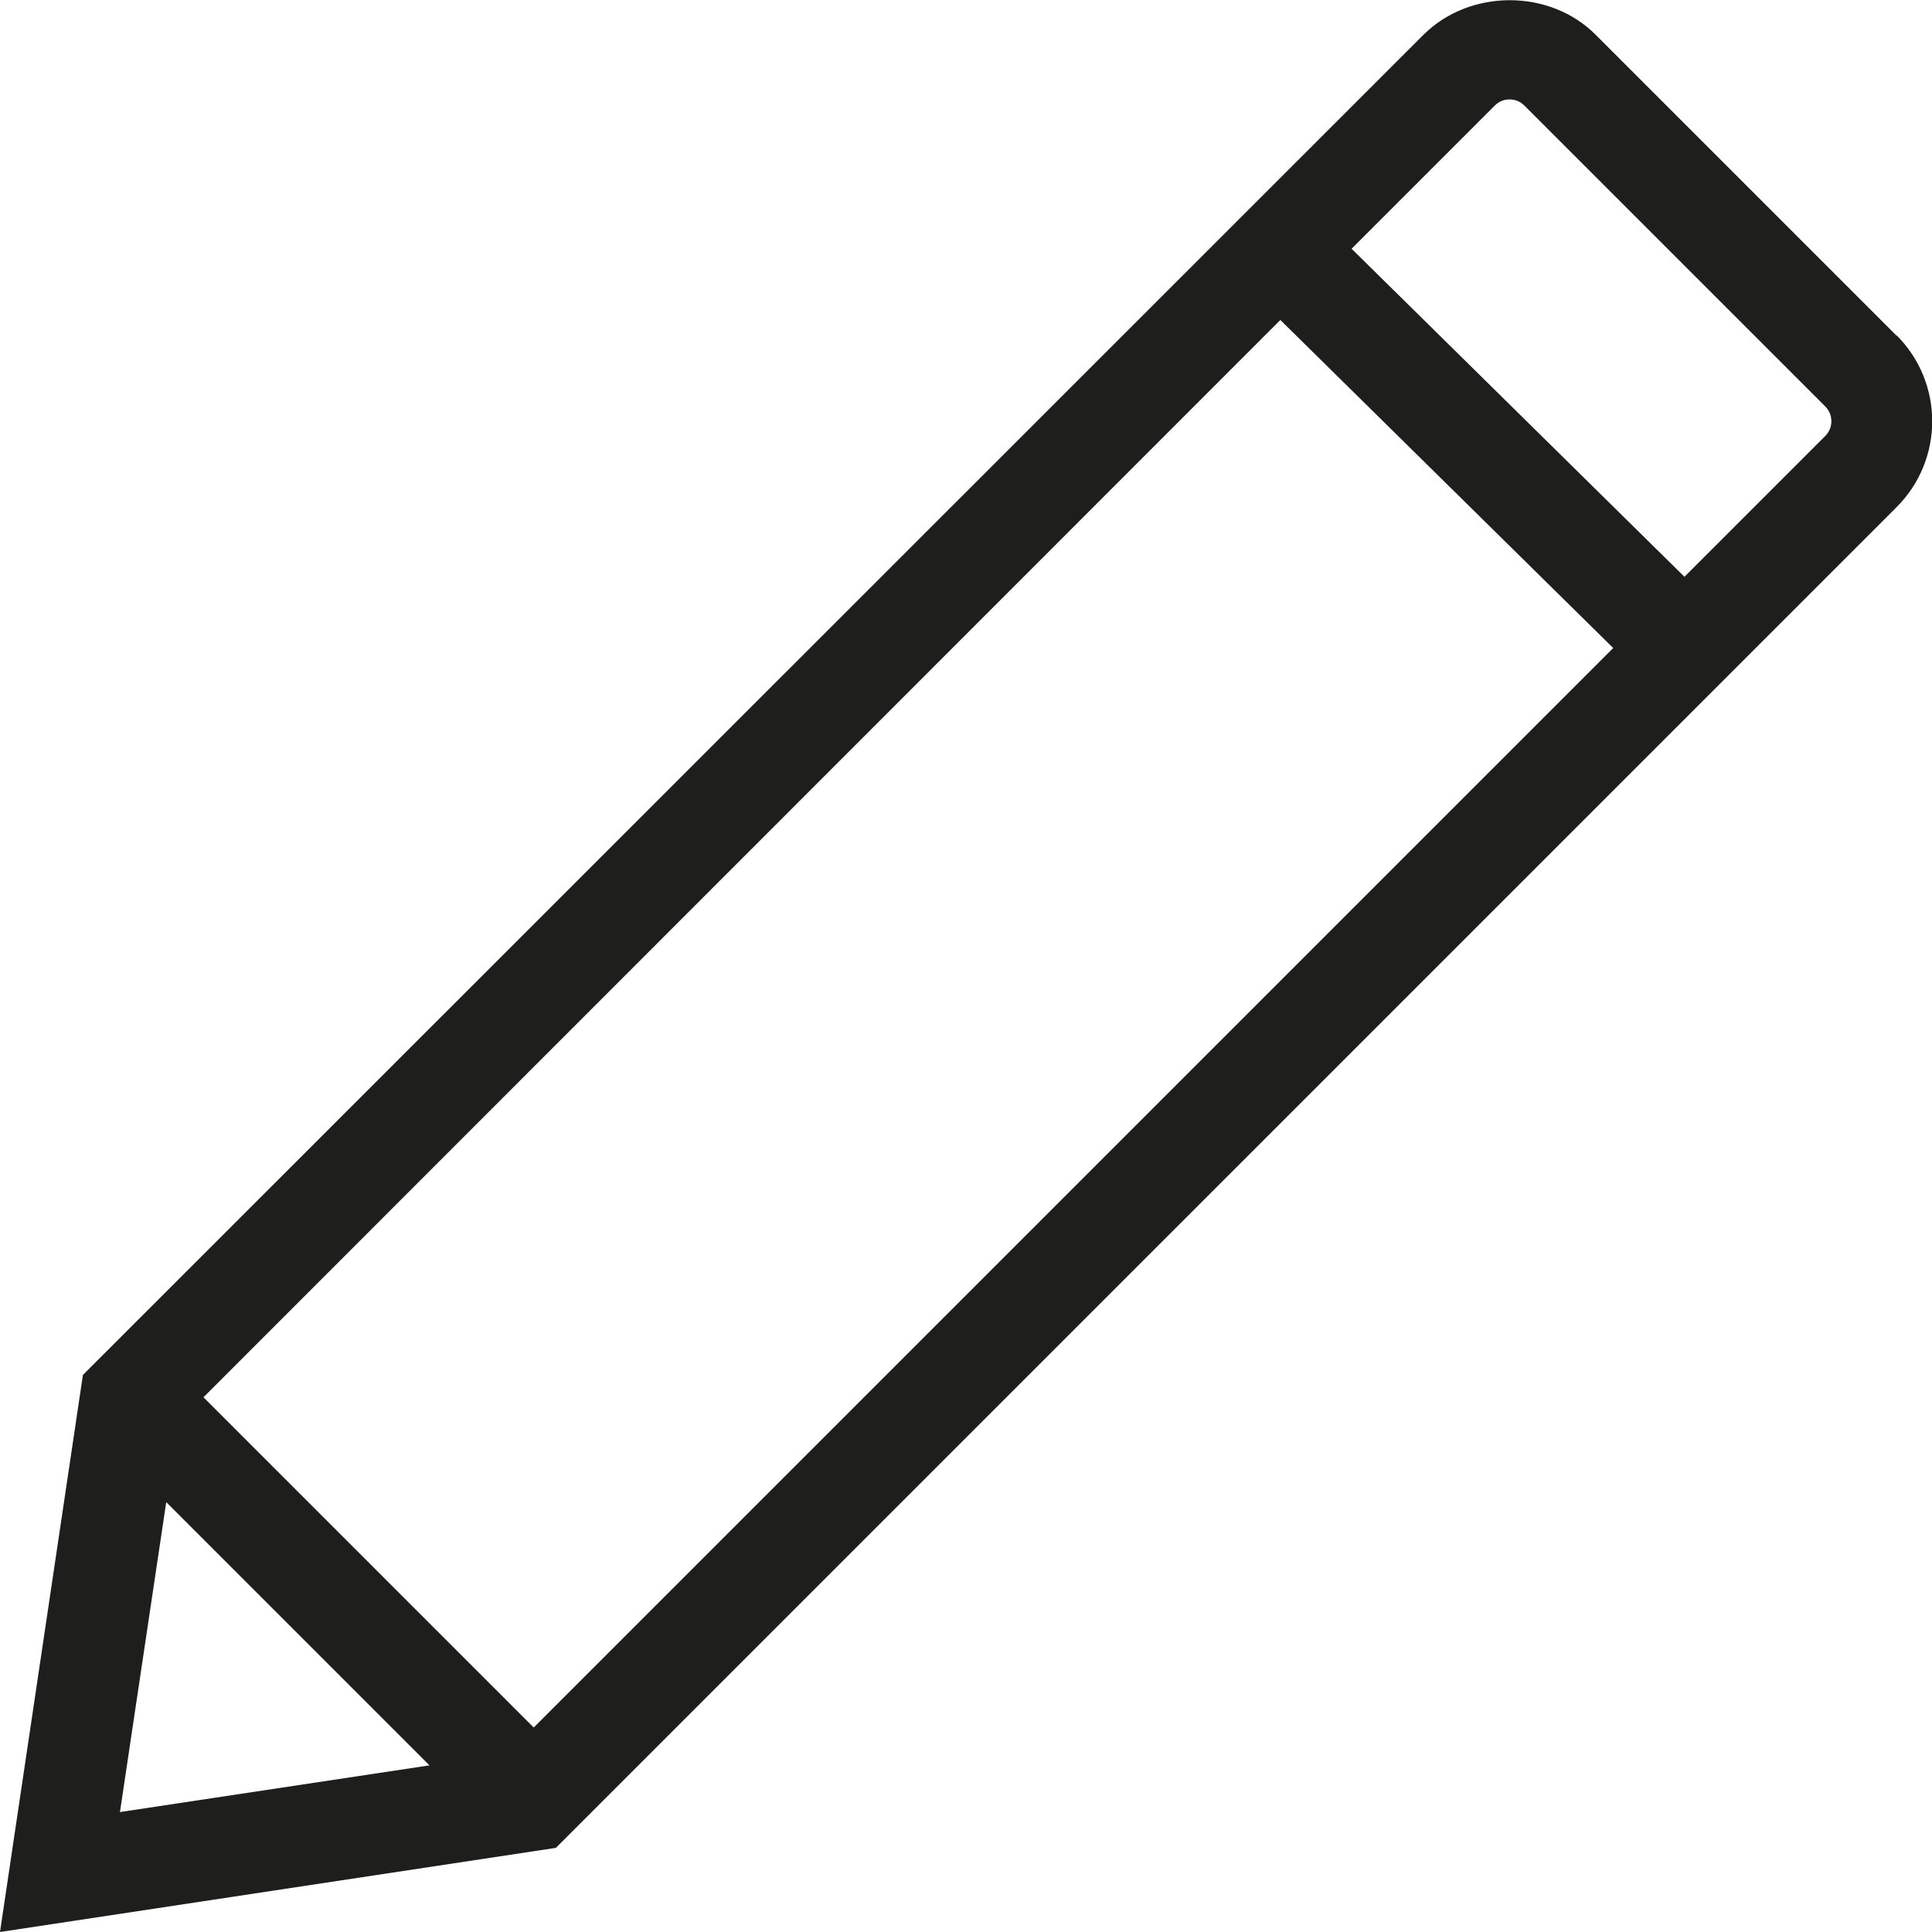 <?xml version="1.0" encoding="UTF-8"?>
<svg id="Ebene_2" xmlns="http://www.w3.org/2000/svg" viewBox="0 0 48 48">
  <defs>
    <style>
      .cls-1 {
        fill: #1e1e1c;
      }
    </style>
  </defs>
  <g id="_x33_219">
    <path class="cls-1" d="M47.12,8.34l-7.48-7.48c-1.14-1.14-3.12-1.14-4.27,0L2.06,34.16l-2.06,13.84,13.81-2.09L47.12,12.6c1.18-1.18,1.18-3.09,0-4.27ZM5.06,34.71L31.81,7.95l8.27,8.15-26.82,26.82-8.21-8.21ZM4.13,37.32l6.54,6.54-7.69,1.16,1.15-7.7ZM45.35,10.83l-3.5,3.5-8.27-8.15,3.56-3.56c.2-.2.53-.2.73,0l7.48,7.48c.2.2.2.53,0,.73Z"/>
  </g>
</svg>